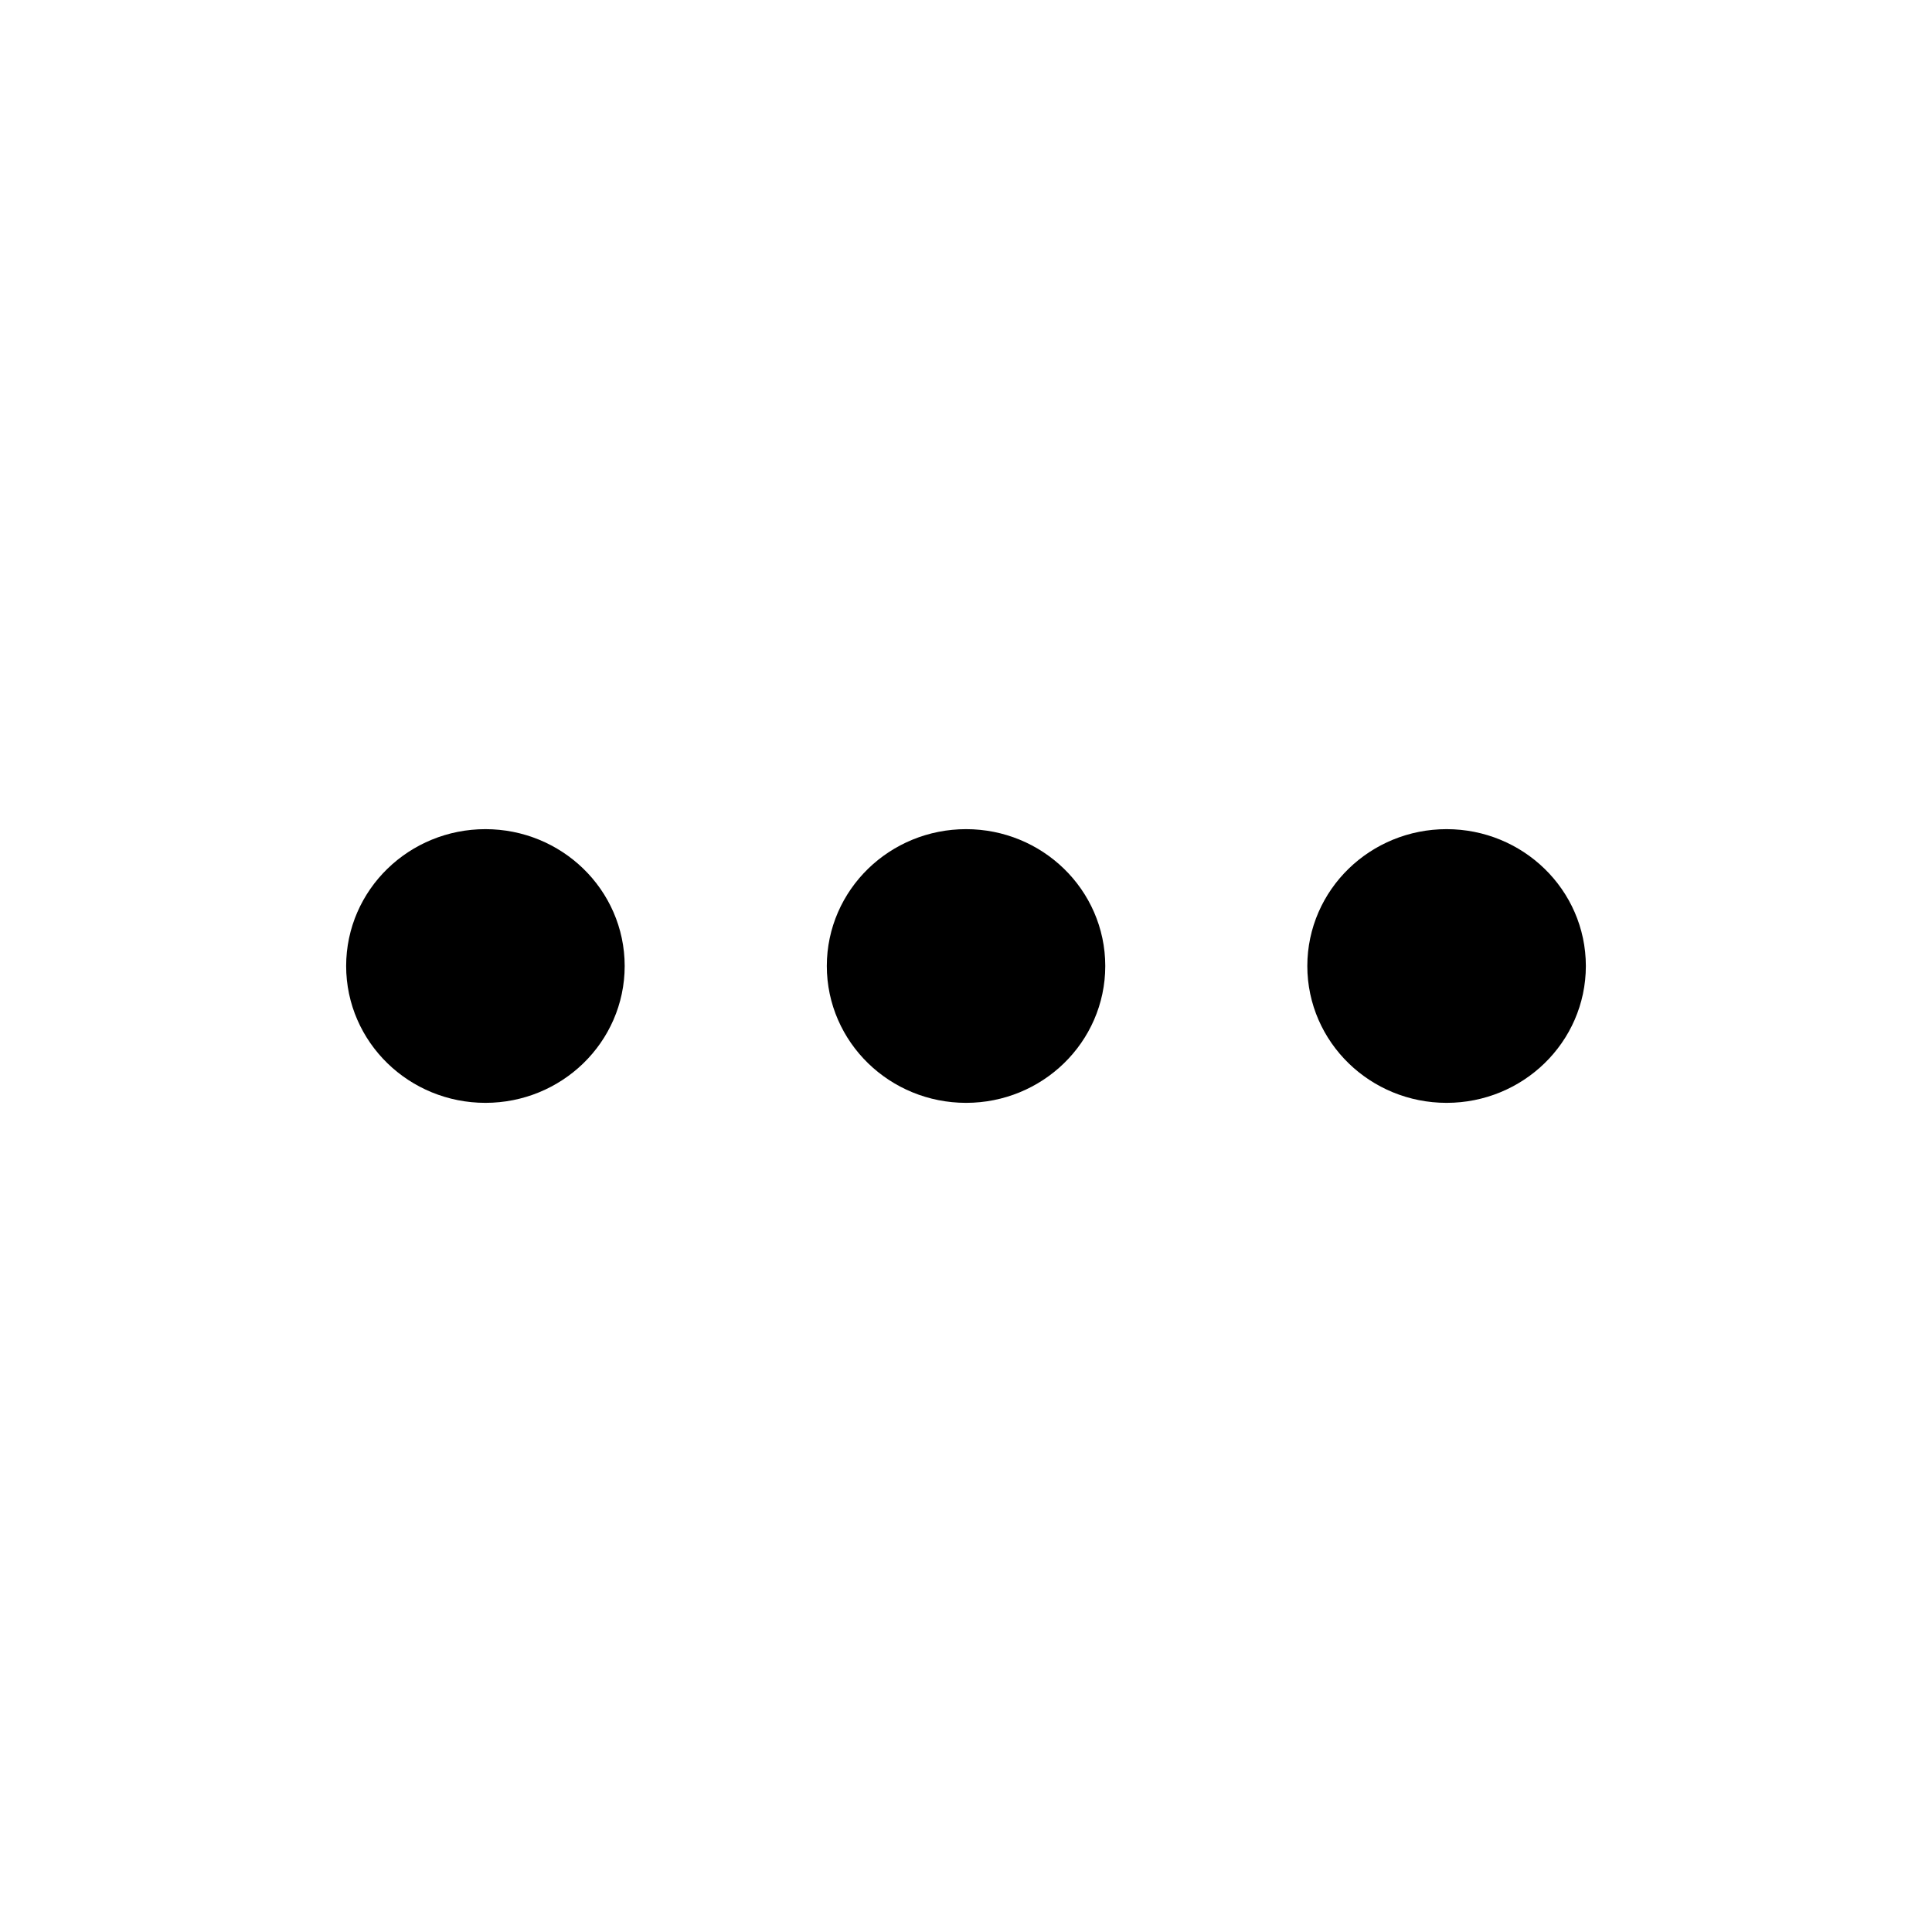 <svg viewBox="0 0 24 24" fill="currentColor" stroke="currentColor" xmlns="http://www.w3.org/2000/svg">
    <path
        d="M6.03 11C6.599 11 7.06 11.448 7.06 12C7.06 12.552 6.599 13 6.03 13C5.461 13 5 12.552 5 12C5 11.448 5.461 11 6.03 11Z"
        fill="inherit" />
    <path
        d="M12.001 11C12.569 11 13.03 11.448 13.03 12C13.03 12.552 12.569 13 12.001 13C11.432 13 10.971 12.552 10.971 12C10.971 11.448 11.432 11 12.001 11Z"
        fill="inherit" />
    <path
        d="M17.97 11C18.539 11 19 11.448 19 12C19 12.552 18.539 13 17.97 13C17.401 13 16.94 12.552 16.94 12C16.94 11.448 17.401 11 17.97 11Z"
        fill="inherit" />
    <path
        d="M6.03 11C6.599 11 7.06 11.448 7.06 12C7.06 12.552 6.599 13 6.03 13C5.461 13 5 12.552 5 12C5 11.448 5.461 11 6.03 11Z"
        stroke="inherit" stroke-width="1.4" stroke-linecap="round" />
    <path
        d="M12.001 11C12.569 11 13.03 11.448 13.03 12C13.03 12.552 12.569 13 12.001 13C11.432 13 10.971 12.552 10.971 12C10.971 11.448 11.432 11 12.001 11Z"
        stroke="inherit" stroke-width="1.4" stroke-linecap="round" />
    <path
        d="M17.97 11C18.539 11 19 11.448 19 12C19 12.552 18.539 13 17.97 13C17.401 13 16.94 12.552 16.94 12C16.94 11.448 17.401 11 17.97 11Z"
        stroke="inherit" stroke-width="1.4" stroke-linecap="round" />
</svg>